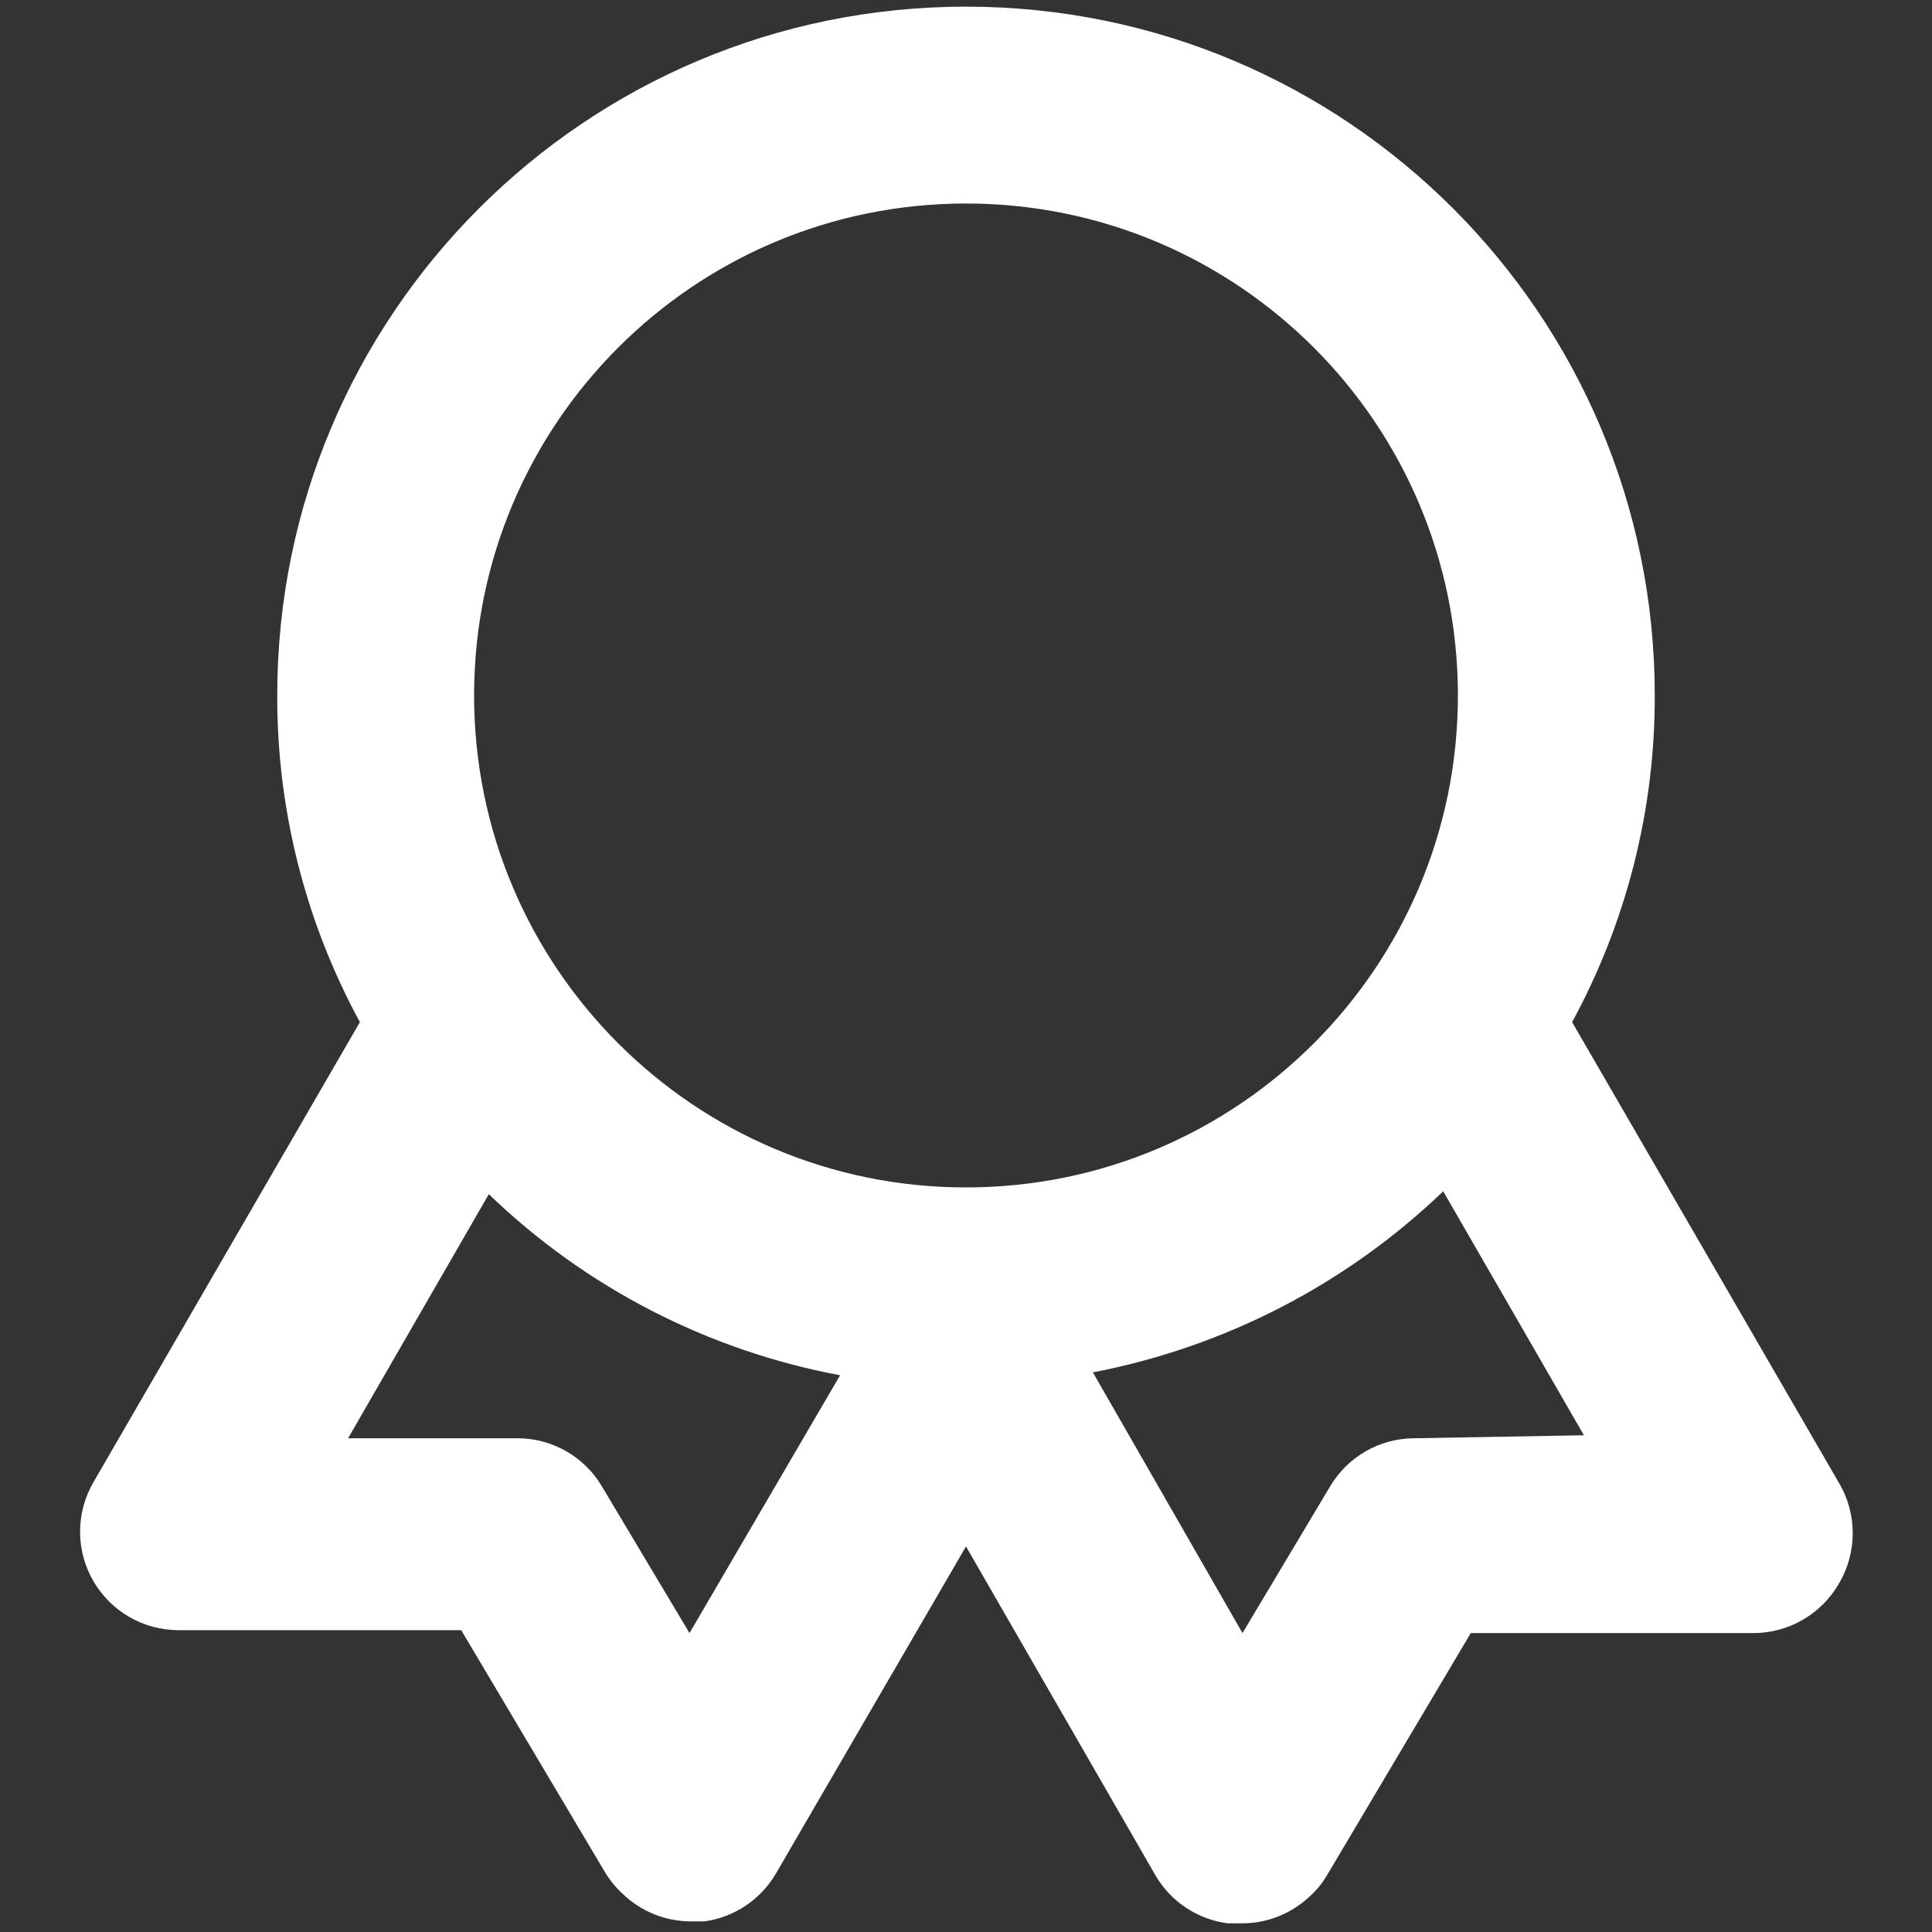 <svg width="18" height="18" viewBox="0 0 18 18" fill="none" xmlns="http://www.w3.org/2000/svg">
<rect x="0" y="0" width="18" height="18" fill="#333333" stroke="none"/>
<path fill-rule="evenodd" clip-rule="evenodd" d="M17.131 13.812L14.647 9.523C15.155 8.589 15.42 7.542 15.417 6.479C15.417 2.935 12.544 0.062 9 0.062C5.456 0.062 2.583 2.935 2.583 6.479C2.58 7.542 2.845 8.589 3.353 9.523L0.869 13.812C0.705 14.097 0.705 14.447 0.87 14.731C1.035 15.015 1.339 15.189 1.667 15.188H4.297L5.636 17.442C5.681 17.517 5.737 17.585 5.801 17.644C5.971 17.808 6.197 17.9 6.433 17.901H6.562C6.842 17.863 7.089 17.697 7.231 17.452L9 14.408L10.769 17.479C10.913 17.721 11.16 17.883 11.438 17.919H11.567C11.806 17.921 12.036 17.828 12.208 17.663C12.27 17.607 12.322 17.542 12.364 17.47L13.703 15.215H16.333C16.662 15.216 16.966 15.041 17.131 14.757C17.305 14.466 17.305 14.103 17.131 13.812ZM6.424 15.215L5.608 13.849C5.445 13.573 5.15 13.403 4.829 13.4H3.243L4.554 11.126C5.457 11.996 6.595 12.583 7.827 12.813L6.424 15.215ZM9 11.063C6.469 11.063 4.417 9.011 4.417 6.479C4.417 3.948 6.469 1.896 9 1.896C11.531 1.896 13.583 3.948 13.583 6.479C13.583 9.011 11.531 11.063 9 11.063ZM13.171 13.4C12.85 13.403 12.555 13.573 12.392 13.849L11.576 15.215L10.182 12.786C11.41 12.55 12.544 11.965 13.446 11.099L14.757 13.372L13.171 13.4Z" fill="white"/>
</svg>
